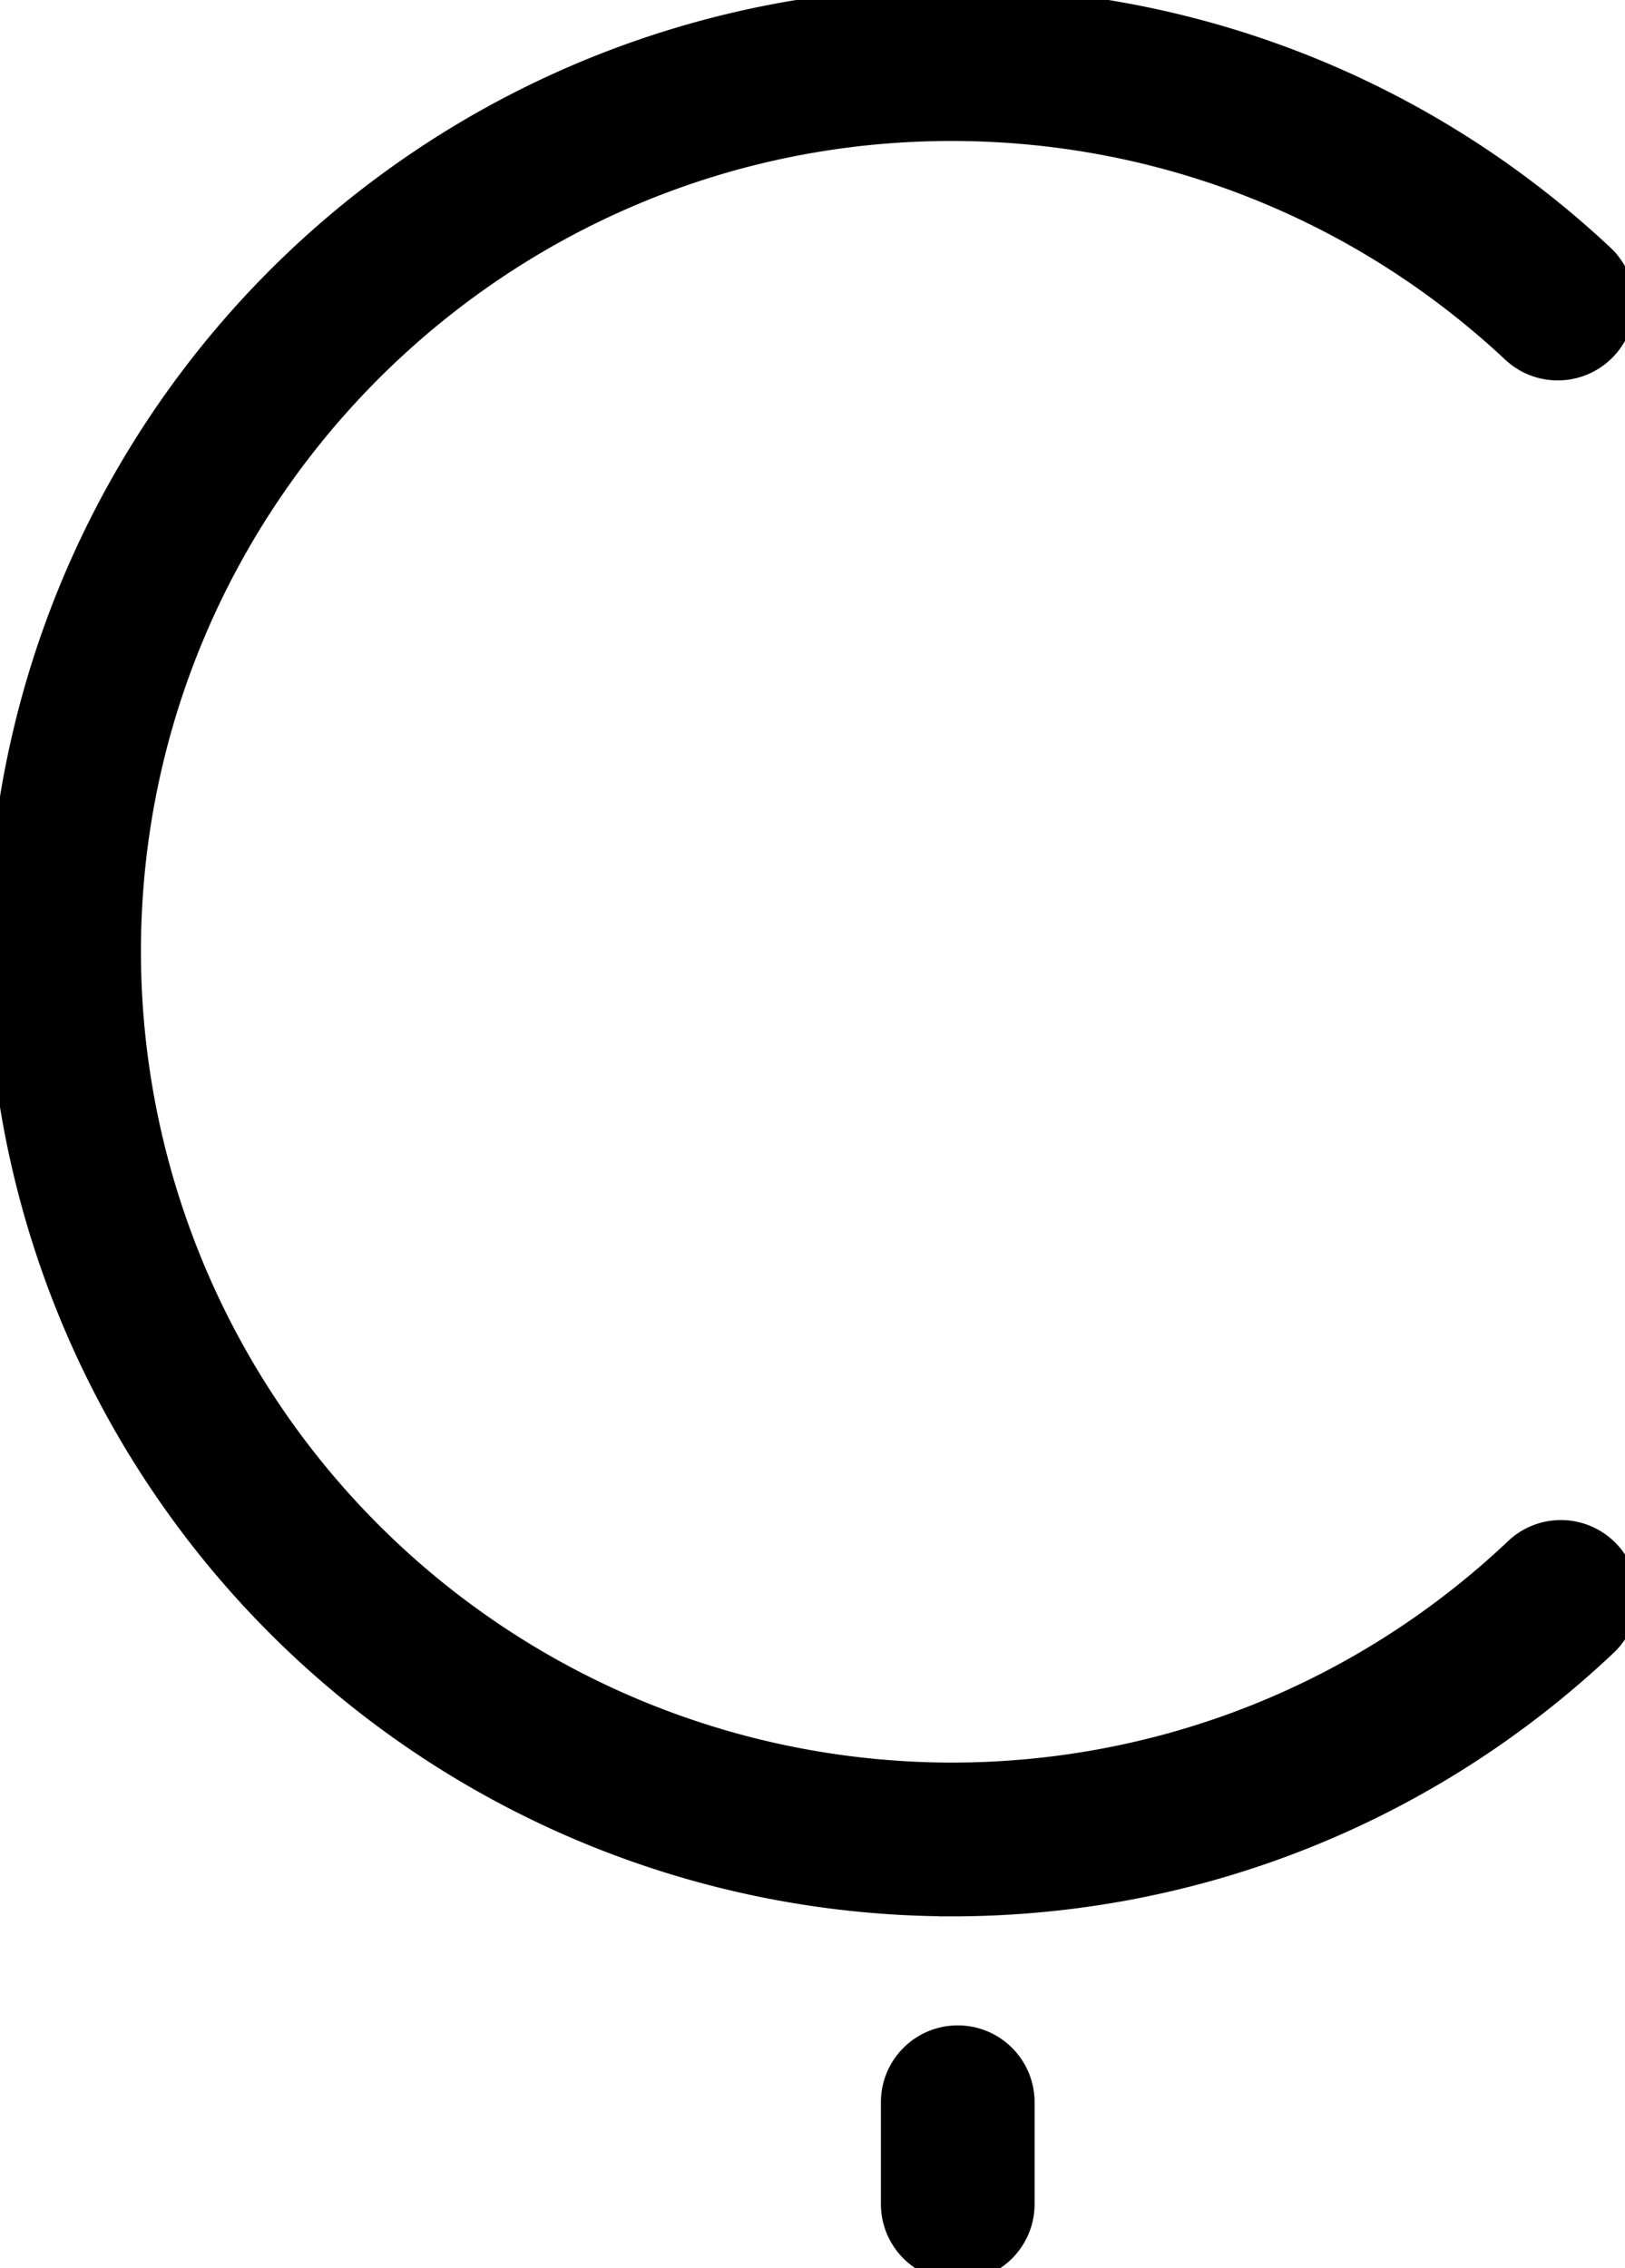 <svg width="60.252" height="84.071" viewBox="0 0 60.252 84.071" xmlns="http://www.w3.org/2000/svg"><g id="svgGroup" stroke-linecap="round" fill-rule="evenodd" font-size="9pt" stroke="#000" stroke-width="0.25mm" fill="#000" style="stroke:#000;stroke-width:0.25mm;fill:#000"><path d="M 35.279 70.556 L 35.279 70.558 C 44.329 70.558 52.932 67.133 59.507 60.919 C 60.004 60.448 60.254 59.813 60.252 59.178 A 2.361 2.361 0 0 0 59.602 57.559 A 2.372 2.372 0 0 0 57.874 56.814 C 57.288 56.814 56.701 57.03 56.244 57.463 C 50.555 62.841 43.109 65.803 35.279 65.803 A 30.558 30.558 0 0 1 4.753 35.279 C 4.753 18.446 18.446 4.753 35.281 4.753 C 43.055 4.753 50.46 7.678 56.135 12.988 A 2.367 2.367 0 0 0 57.749 13.627 C 57.752 13.627 57.755 13.627 57.757 13.627 A 2.379 2.379 0 0 0 59.495 12.876 C 59.924 12.418 60.136 11.835 60.136 11.253 A 2.369 2.369 0 0 0 59.384 9.518 C 52.825 3.379 44.262 0 35.279 0 A 35.319 35.319 0 0 0 0 35.279 A 35.317 35.317 0 0 0 35.279 70.556 Z M 37.888 81.694 L 37.888 77.92 C 37.888 76.608 36.826 75.544 35.512 75.544 C 34.198 75.544 33.135 76.608 33.135 77.92 L 33.135 81.694 C 33.135 83.006 34.198 84.071 35.512 84.071 C 36.826 84.071 37.888 83.006 37.888 81.694 Z" vector-effect="non-scaling-stroke"/></g></svg>